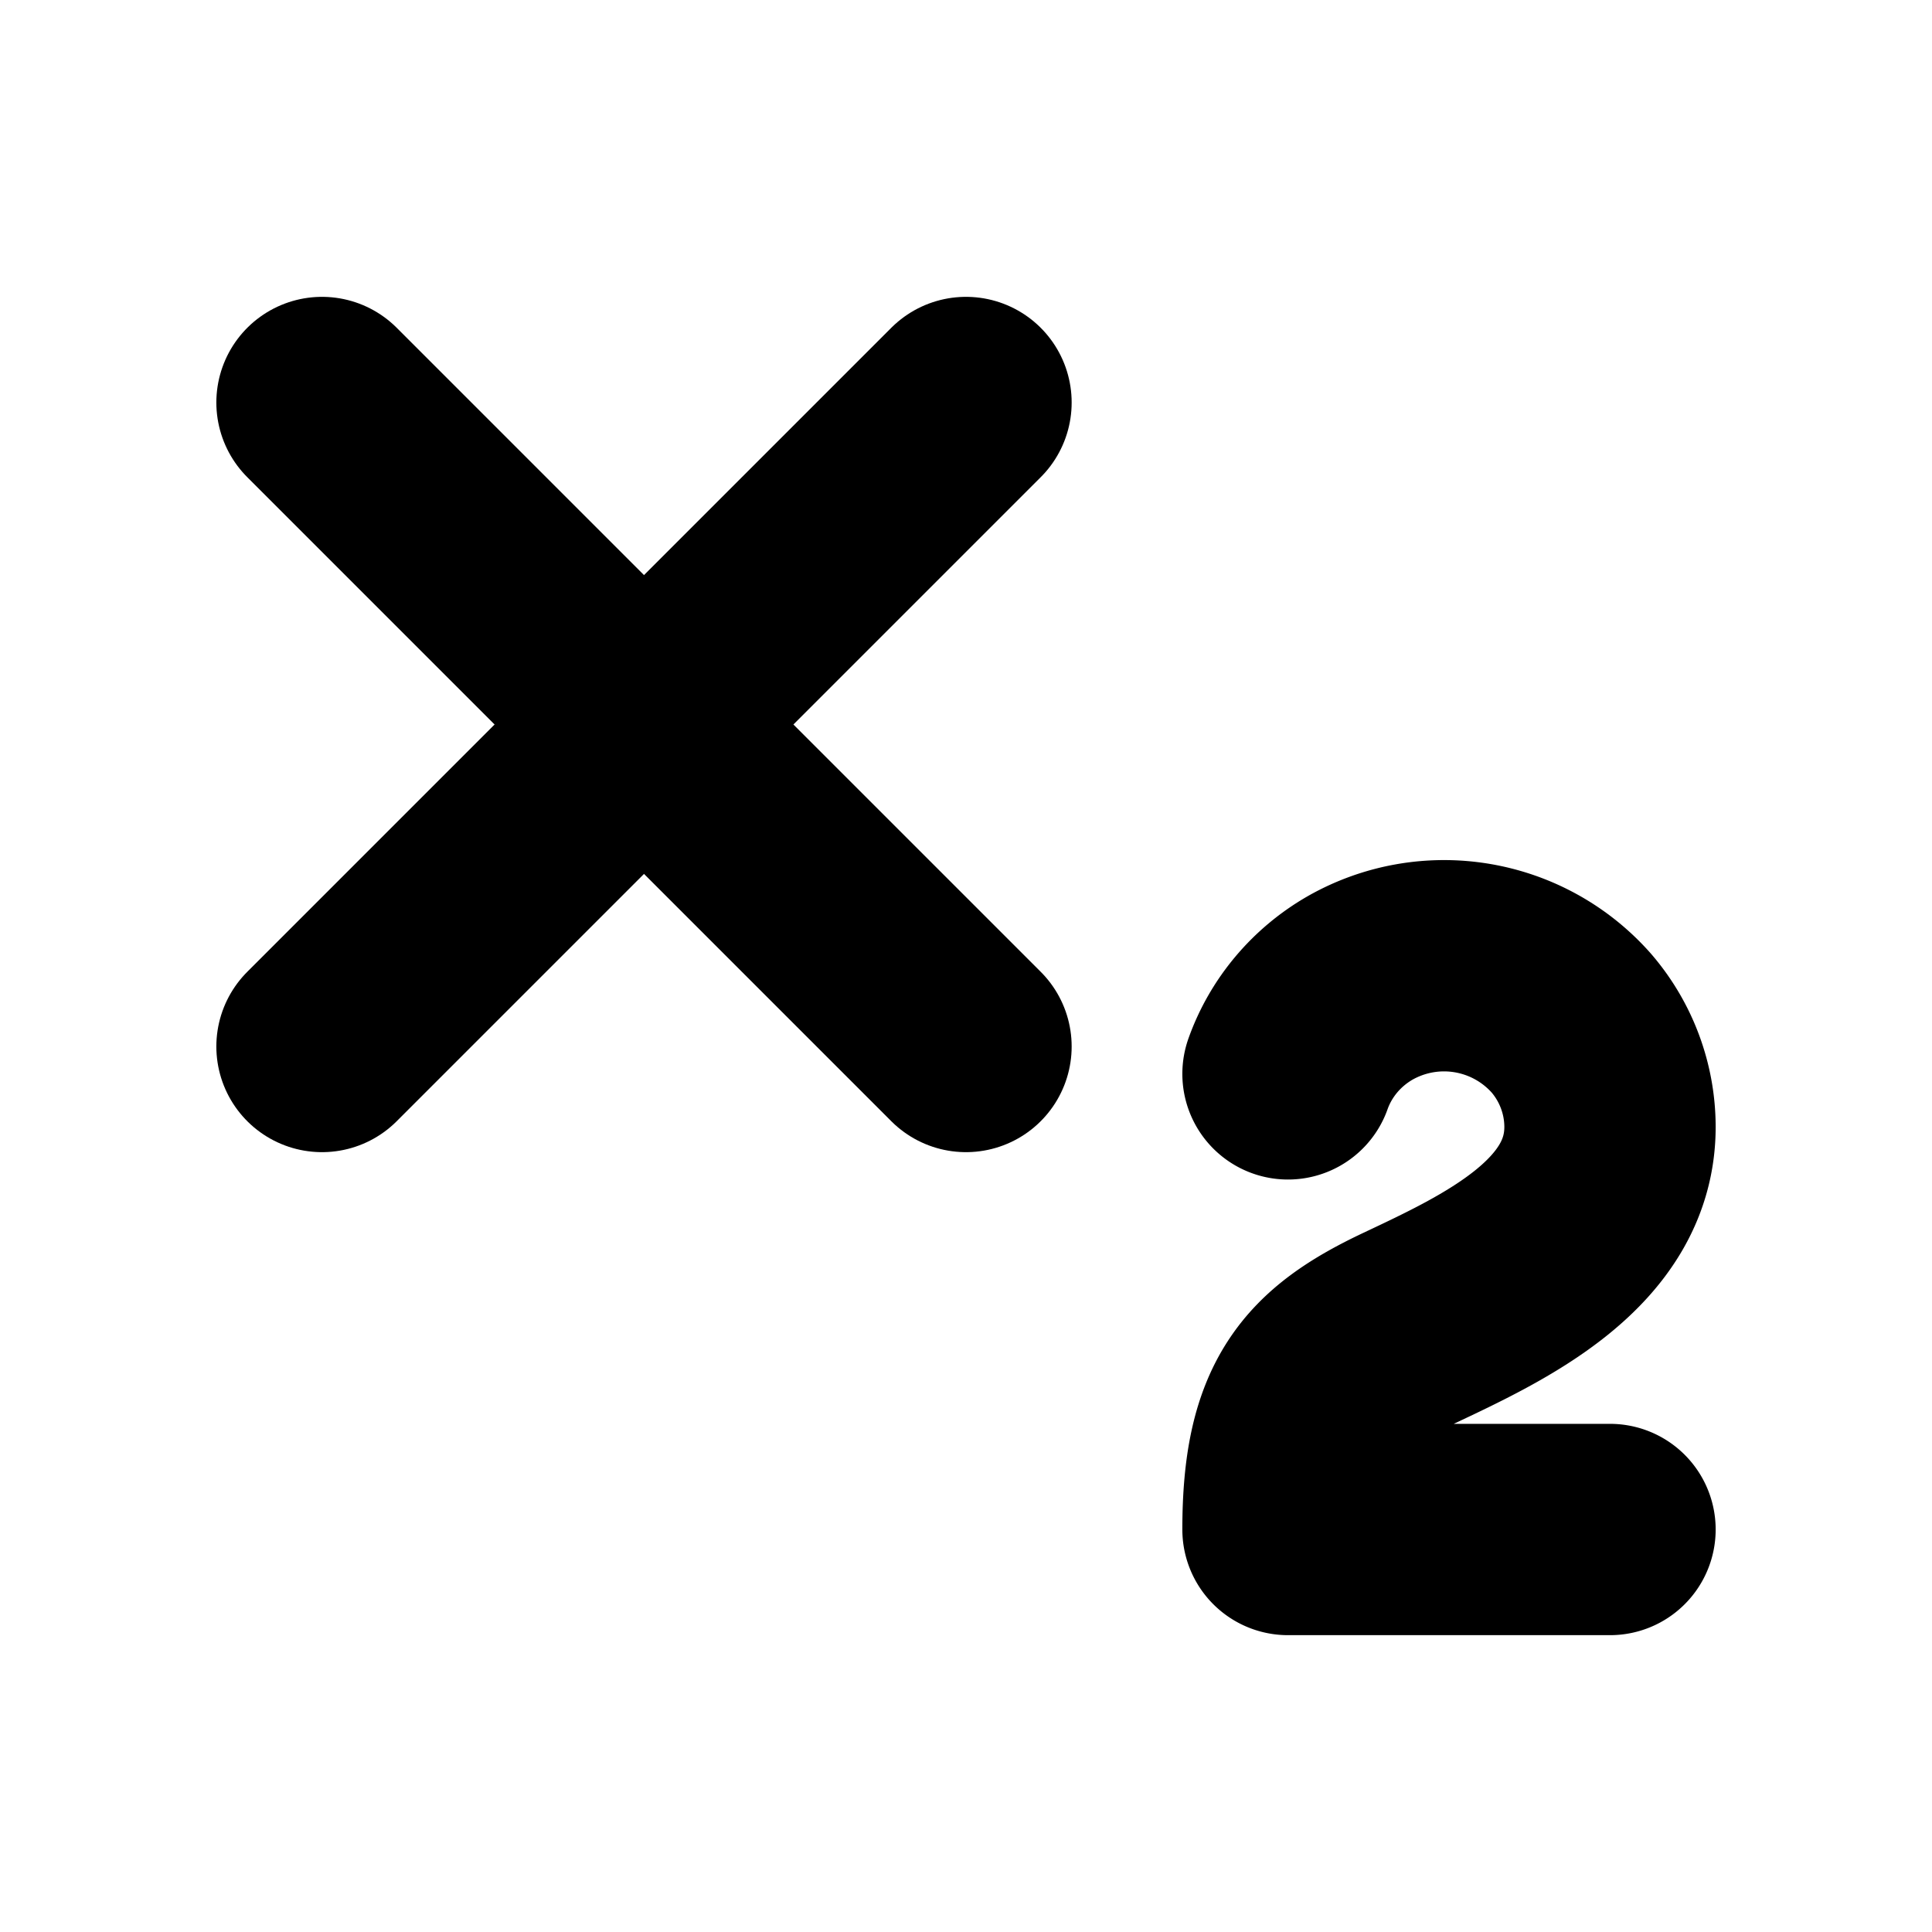 <svg xmlns="http://www.w3.org/2000/svg" width="16" height="16" viewBox="0 0 24 24" fill="none" stroke="currentColor" stroke-width="2.625" stroke-linecap="round" stroke-linejoin="round" class="lucide lucide-subscript-icon lucide-subscript"><path d="m4 5 8 8"/><path d="m12 5-8 8"/><path d="M20 19h-4c0-1.5.44-2 1.5-2.5S20 15.33 20 14c0-.47-.17-.93-.48-1.29a2.11 2.11 0 0 0-2.62-.44c-.42.24-.74.62-.9 1.07"/></svg>
